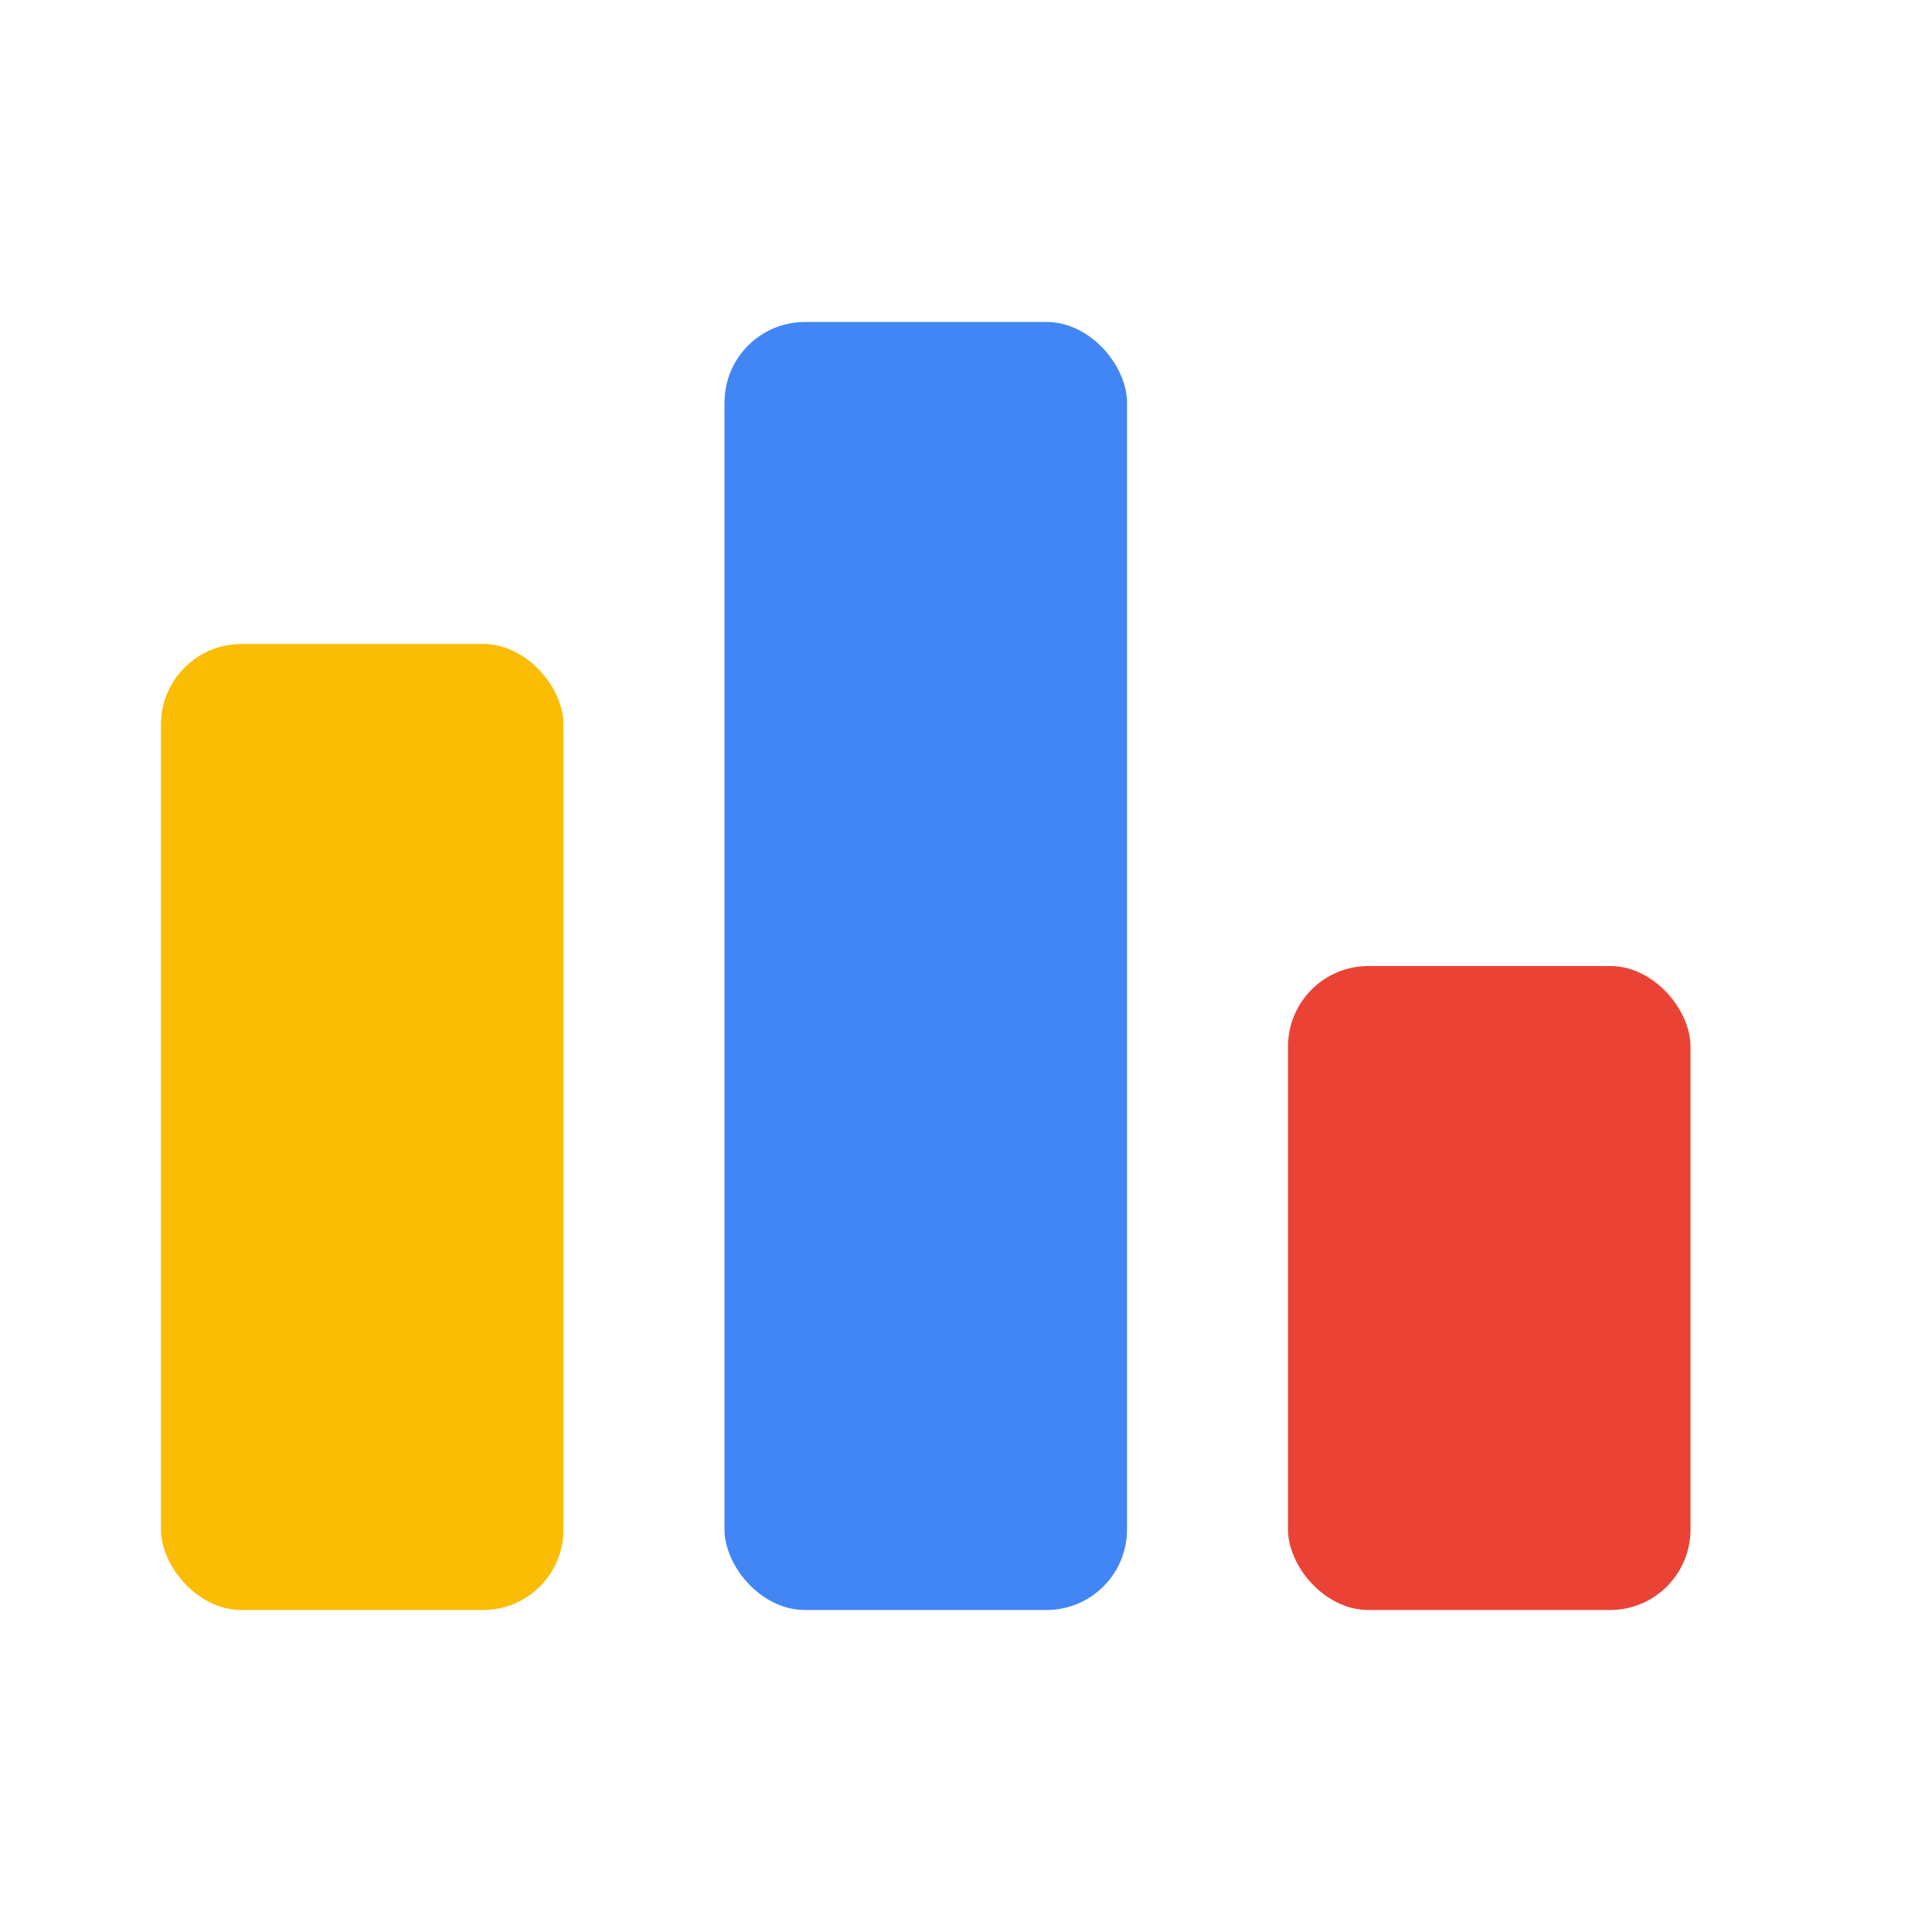 <svg width="120" height="120" viewBox="0 0 120 120" xmlns="http://www.w3.org/2000/svg">
  <!-- Yellow Bar -->
  <rect x="10" y="40" width="25" height="60" rx="5" fill="#fbbc04" />

  <!-- Blue Bar -->
  <rect x="45" y="20" width="25" height="80" rx="5" fill="#4285f4" />

  <!-- Red Bar -->
  <rect x="80" y="60" width="25" height="40" rx="5" fill="#ea4335" />
</svg>
